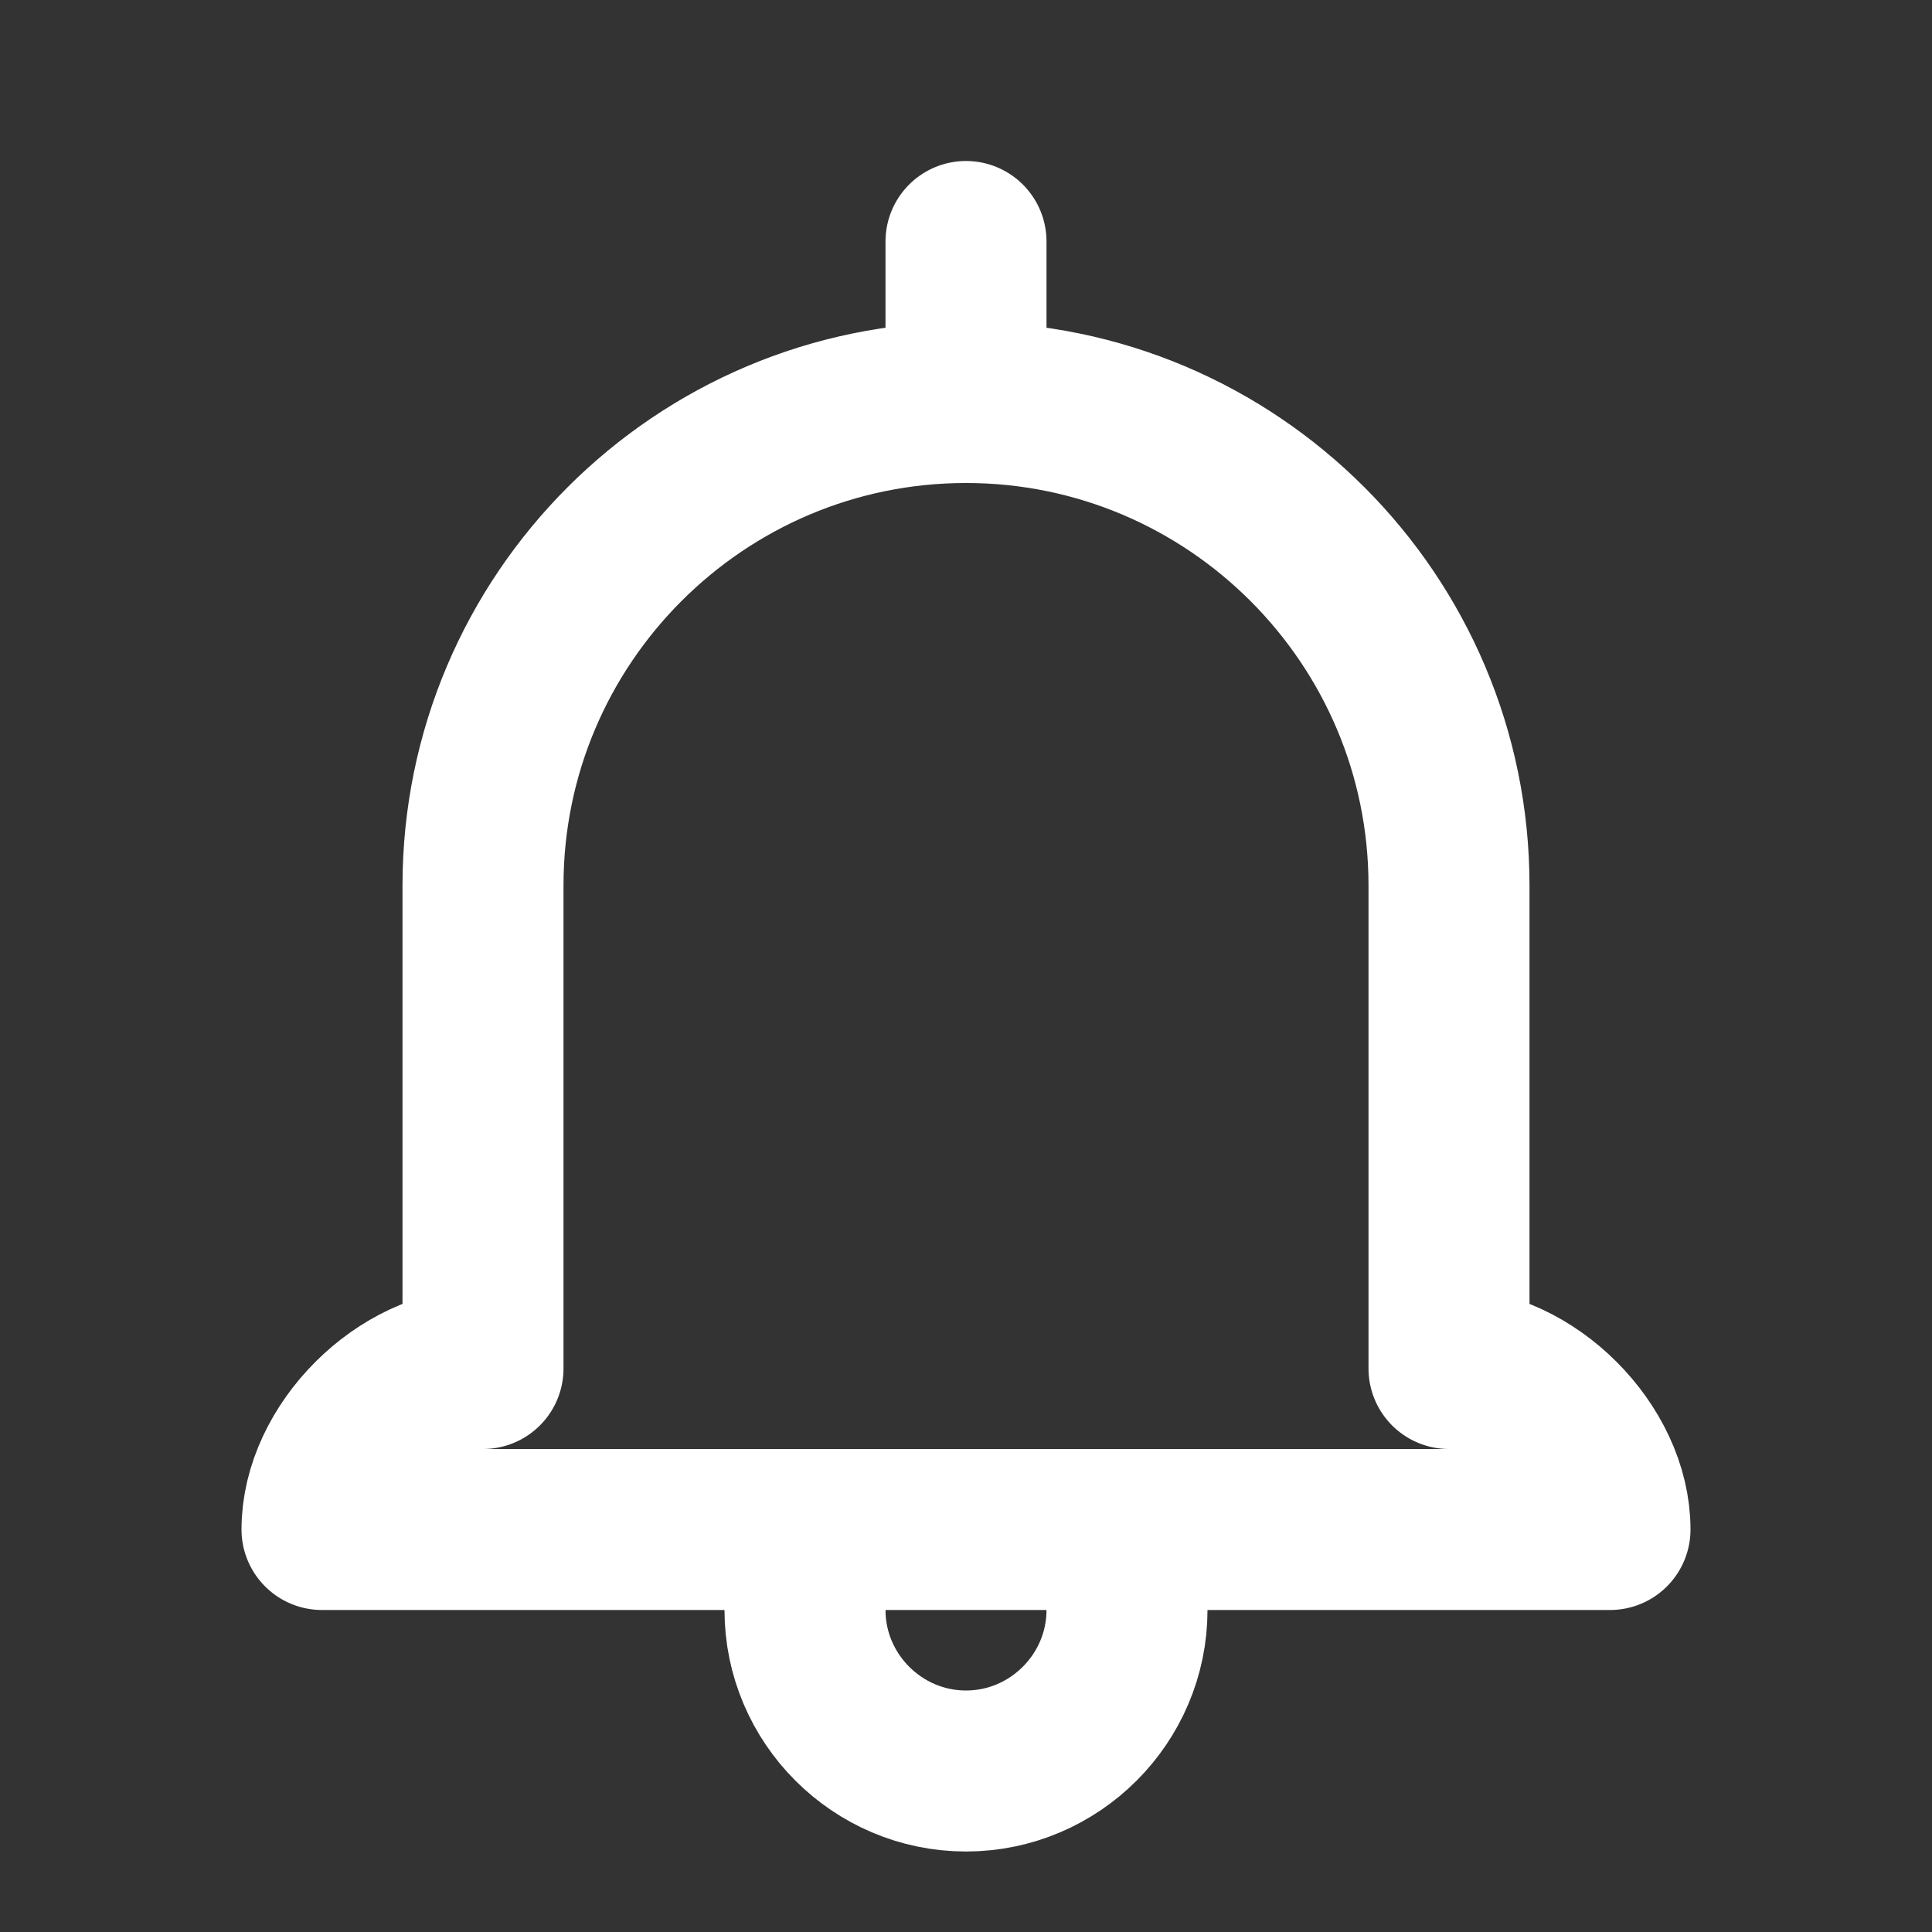<svg width="30" height="30" viewBox="0 0 30 30" fill="none" xmlns="http://www.w3.org/2000/svg">
<rect x="0" y="0" width="30" height="30" fill="#333333" stroke="none"/>
<path d="M15 3.75V6.25" stroke="white" stroke-width="2.5" stroke-linecap="round" stroke-linejoin="round"/>
<path d="M15 6.25C10.863 6.25 7.5 9.613 7.5 13.75V21.25C6.25 21.25 5 22.5 5 23.75H15M15 6.25C19.137 6.25 22.5 9.613 22.5 13.75V21.25C23.75 21.25 25 22.5 25 23.75H15" stroke="white" stroke-width="2.5" stroke-linecap="round" stroke-linejoin="round"/>
<path d="M12.5 25C12.5 26.375 13.625 27.5 15 27.5C16.375 27.5 17.5 26.375 17.5 25" stroke="white" stroke-width="2.5" stroke-linecap="round" stroke-linejoin="round"/>
</svg>
